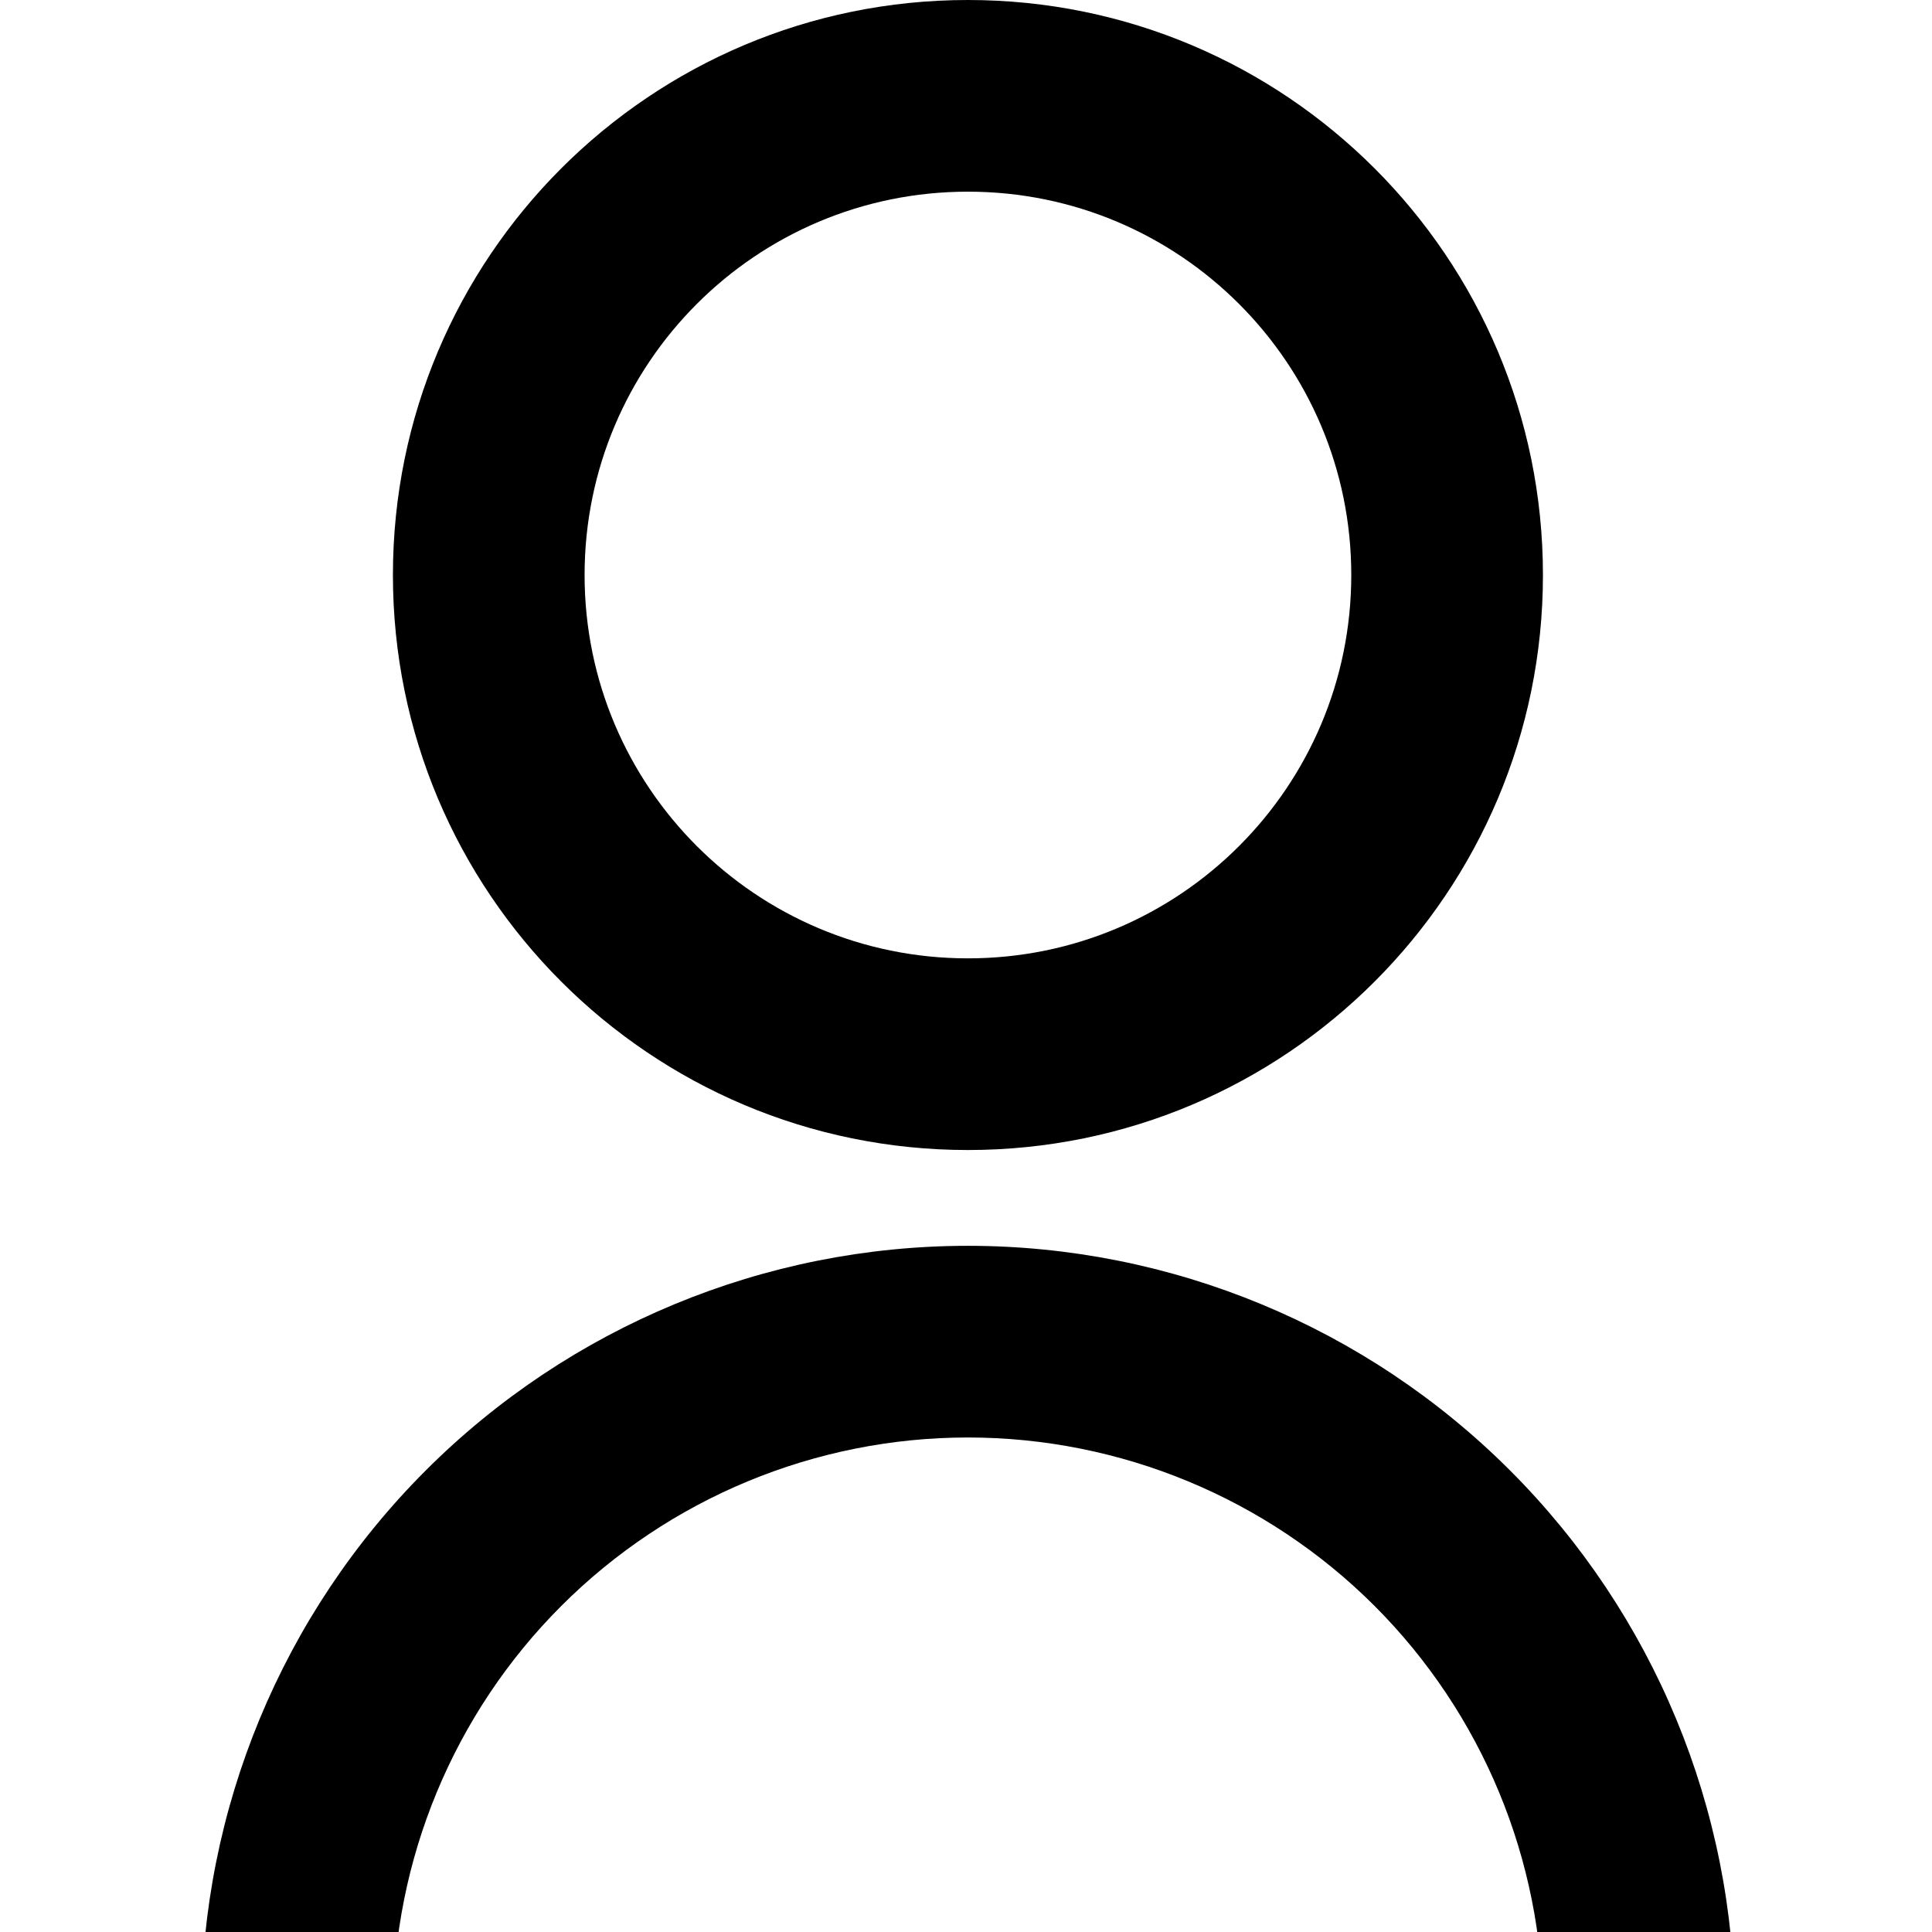 <svg width="24" height="24" viewBox="0 0 24 24" fill="none">
<g clip-path="url(#clip0_406_305)">
<path d="M2.5 25C2.5 22.474 3.503 20.052 5.289 18.266C7.076 16.48 9.498 15.476 12.024 15.476C14.55 15.476 16.972 16.48 18.758 18.266C20.544 20.052 21.548 22.474 21.548 25H19.167C19.167 23.106 18.414 21.289 17.075 19.949C15.735 18.61 13.918 17.857 12.024 17.857C10.129 17.857 8.313 18.61 6.973 19.949C5.633 21.289 4.881 23.106 4.881 25H2.5ZM12.024 14.286C8.077 14.286 4.881 11.089 4.881 7.143C4.881 3.196 8.077 0 12.024 0C15.97 0 19.167 3.196 19.167 7.143C19.167 11.089 15.97 14.286 12.024 14.286ZM12.024 11.905C14.655 11.905 16.786 9.774 16.786 7.143C16.786 4.512 14.655 2.381 12.024 2.381C9.393 2.381 7.262 4.512 7.262 7.143C7.262 9.774 9.393 11.905 12.024 11.905Z" fill="currentColor"/>
</g>
<defs>
<clipPath id="clip0_406_305">
<rect width="24" height="24" fill="white"/>
</clipPath>
</defs>
</svg>
